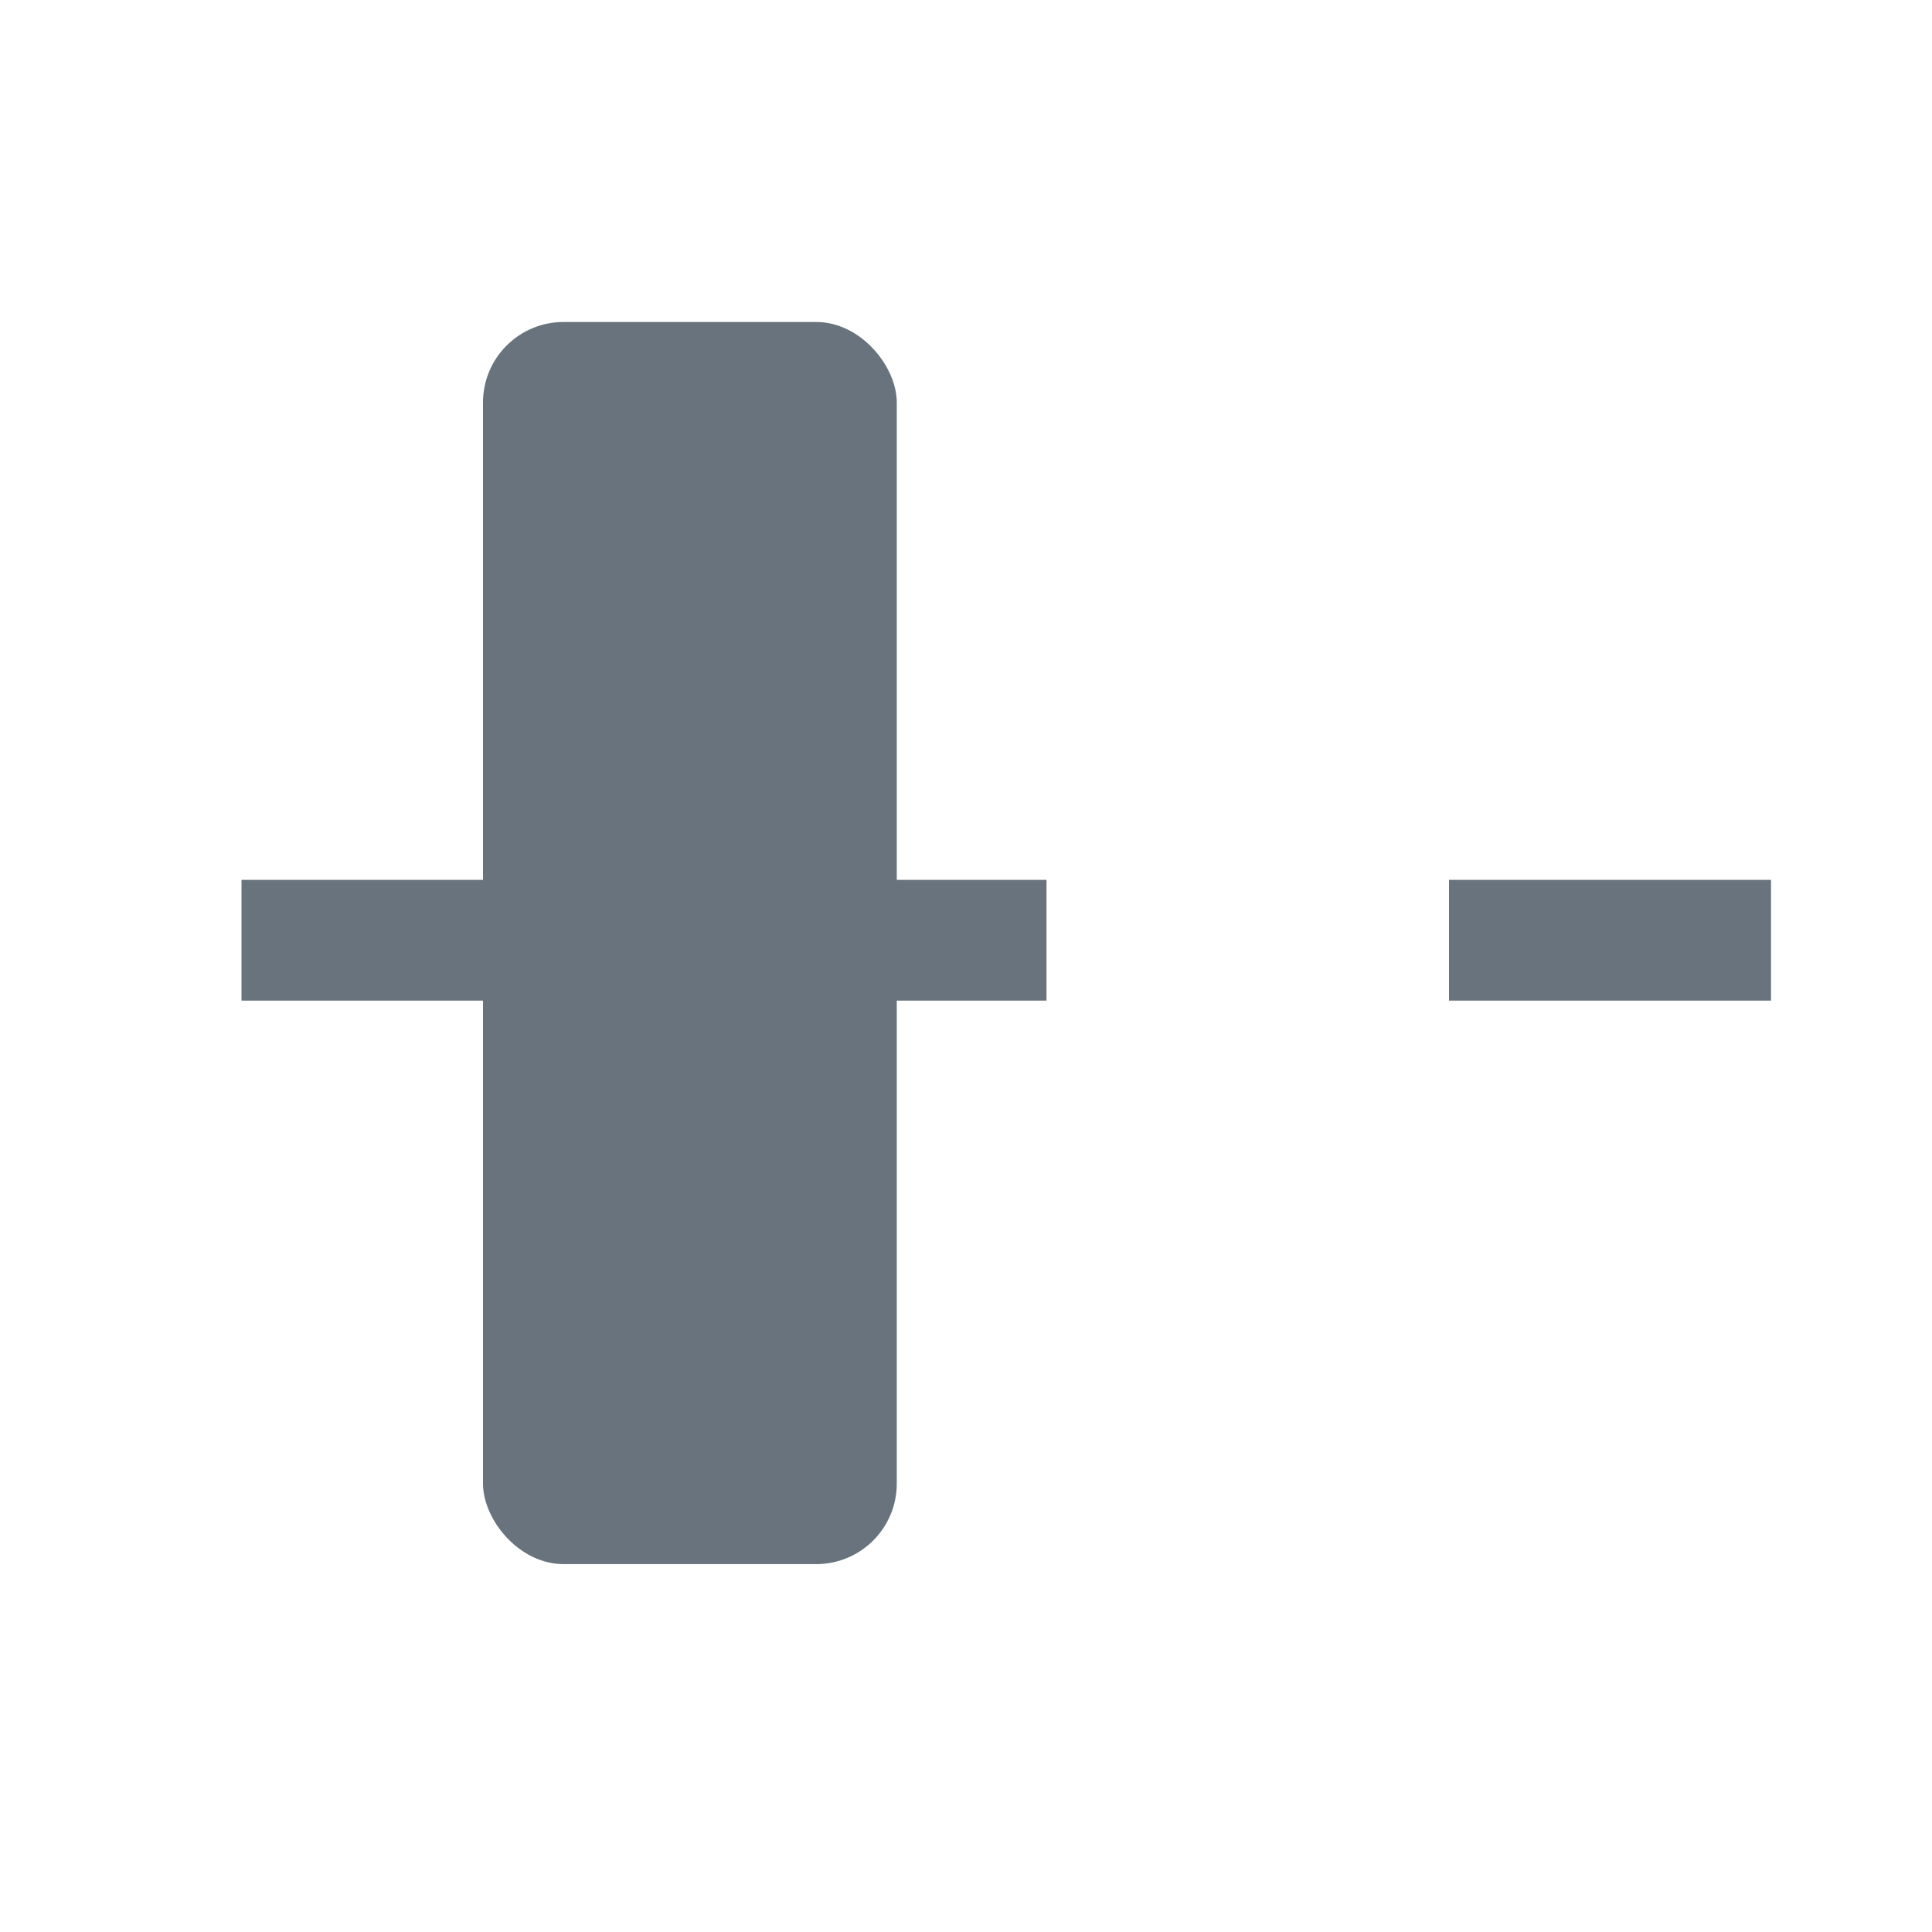 <svg width="24" height="24" viewBox="0 0 24 24" fill="none" xmlns="http://www.w3.org/2000/svg">
<rect x="11.14" y="19.43" width="5.14" height="15.43" rx="1" transform="rotate(-180 11.14 19.43)" fill="#68737D"/>
<mask id="path-2-inside-1_8113_214" fill="white">
<rect x="13" y="6.43" width="5.14" height="12" rx="1"/>
</mask>
<rect x="13" y="6.43" width="5.14" height="12" rx="1" stroke="#68737D" stroke-width="3" mask="url(#path-2-inside-1_8113_214)"/>
<line x1="3" y1="11.68" x2="13" y2="11.68" stroke="#68737D" stroke-width="1.5"/>
<line x1="18" y1="11.68" x2="22" y2="11.68" stroke="#68737D" stroke-width="1.5"/>
</svg>
